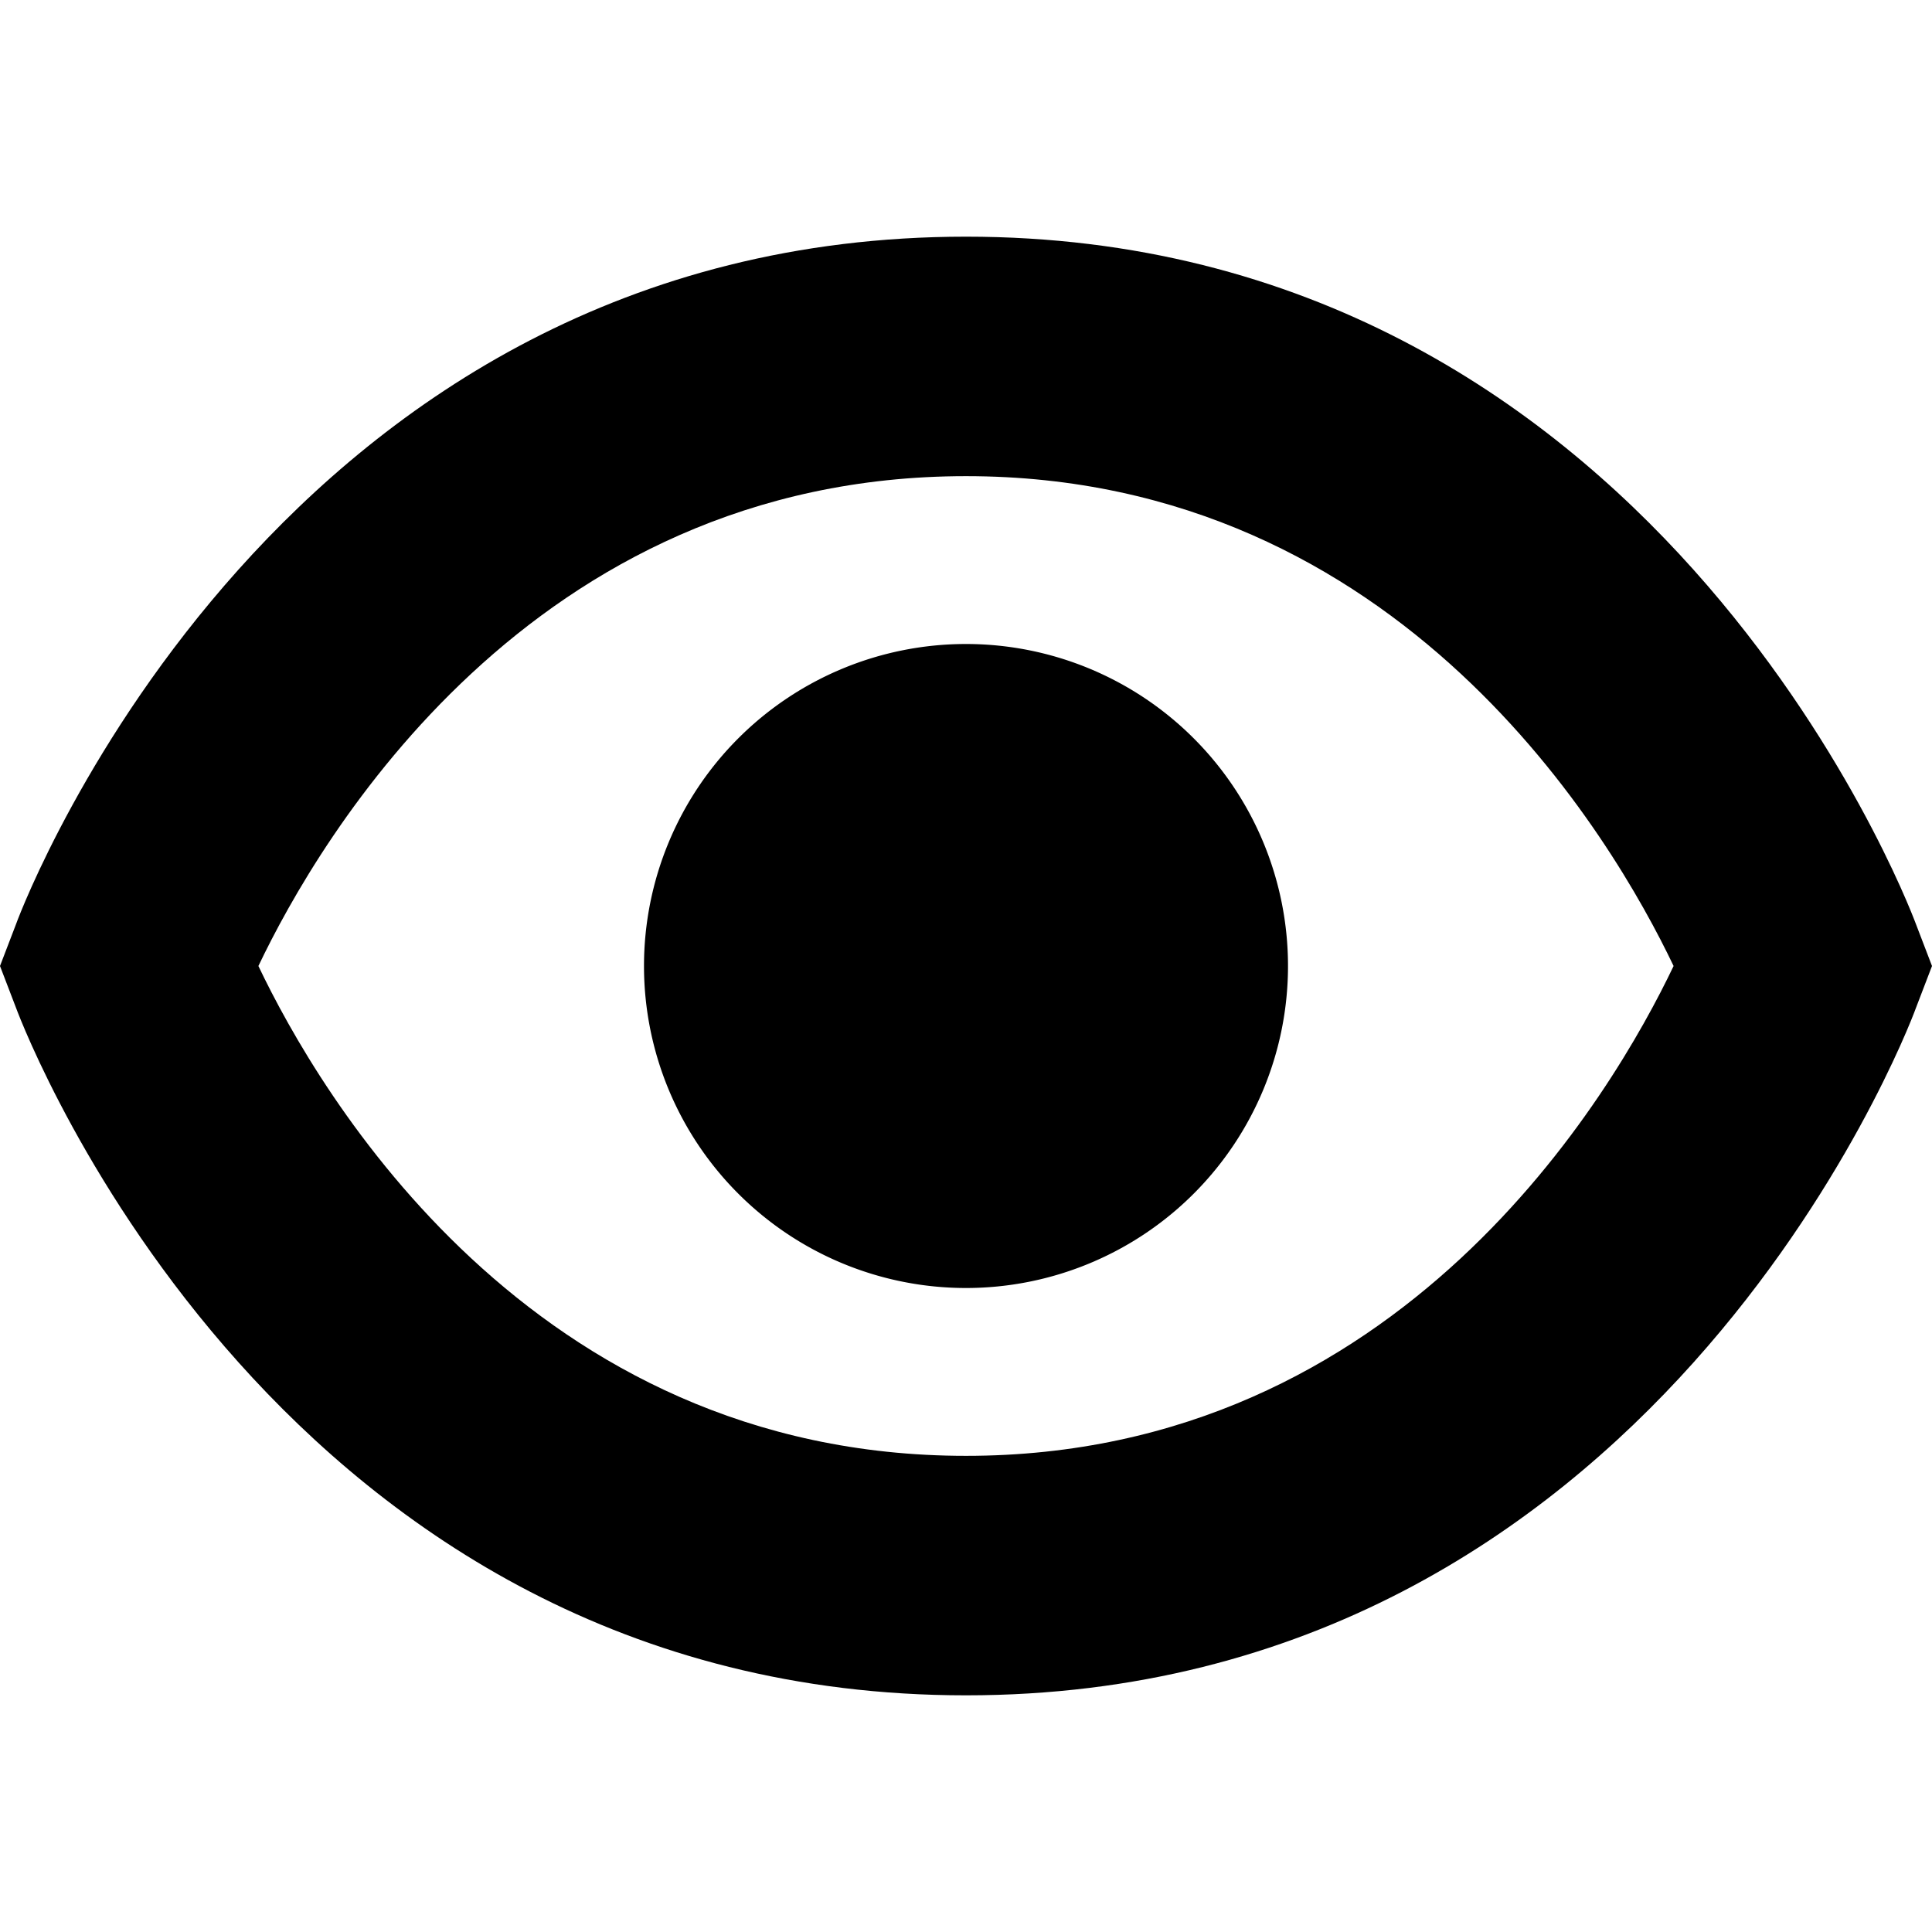 <svg xmlns="http://www.w3.org/2000/svg" fill="none" viewBox="0 0 24 24"><g fill="currentColor" clip-path="url(#a)"><path d="M23.8 11.478C23.67 11.13 20.5 2.94 12 2.94S.326 11.13.2 11.478L0 12l.2.522c.13.35 3.3 8.538 11.8 8.538s11.674-8.189 11.8-8.538L24 12zM12 18.085c-5.418 0-8.041-4.514-8.79-6.085.751-1.575 3.375-6.085 8.79-6.085s8.038 4.51 8.79 6.085c-.752 1.576-3.375 6.085-8.79 6.085"/><path d="M12 16a4 4 0 1 0 0-8 4 4 0 0 0 0 8"/></g><defs><clipPath id="a"><path fill="#fff" d="M0 0h24v24H0z"/></clipPath></defs></svg>
